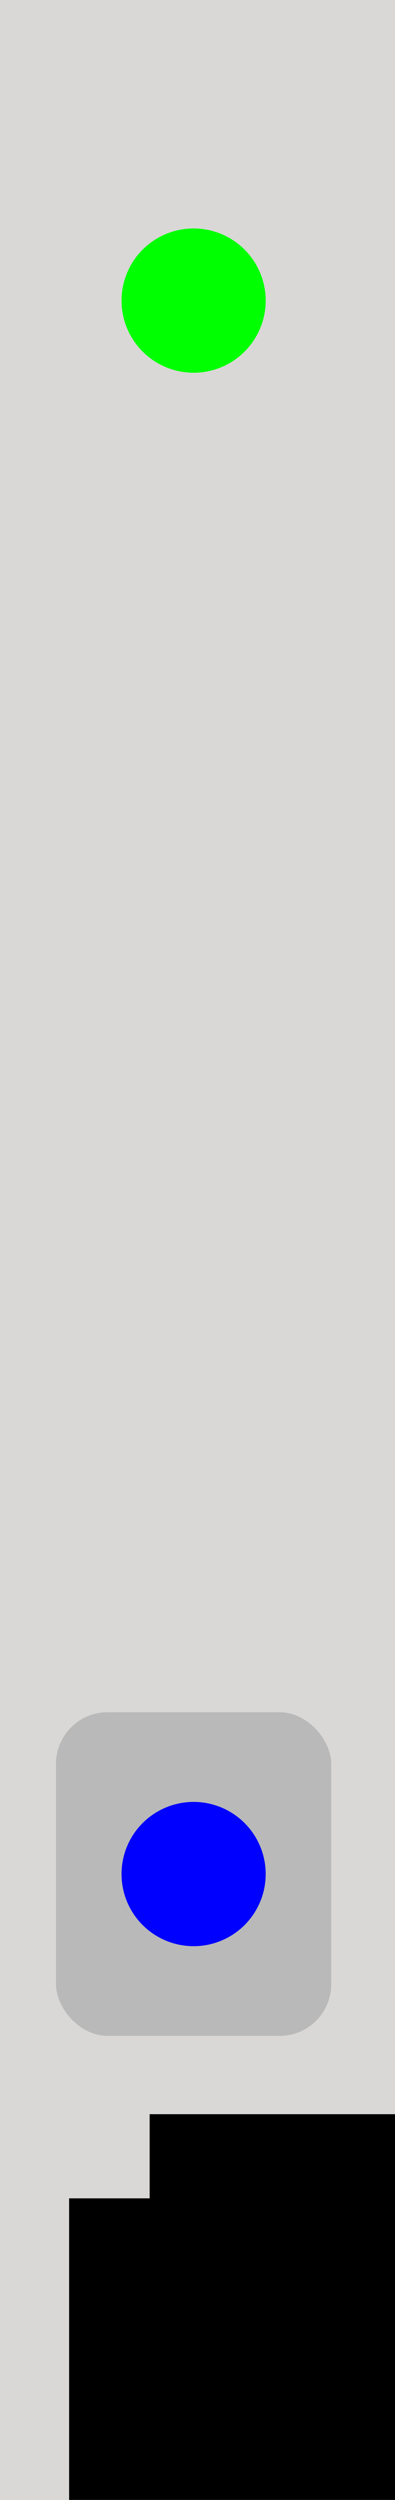 <?xml version="1.0" encoding="UTF-8" standalone="no"?>
<!-- Created with Inkscape (http://www.inkscape.org/) -->

<svg
   xmlns:dc="http://purl.org/dc/elements/1.1/"
   xmlns:cc="http://creativecommons.org/ns#"
   xmlns:rdf="http://www.w3.org/1999/02/22-rdf-syntax-ns#"
   xmlns:svg="http://www.w3.org/2000/svg"
   xmlns="http://www.w3.org/2000/svg"
   xmlns:sodipodi="http://sodipodi.sourceforge.net/DTD/sodipodi-0.dtd"
   xmlns:inkscape="http://www.inkscape.org/namespaces/inkscape"
   width="20.32mm"
   height="128.5mm"
   viewBox="0 0 20.32 128.5"
   version="1.1"
   id="svg8"
   inkscape:version="0.92.2 5c3e80d, 2017-08-06"
   sodipodi:docname="sampleAndHold.svg">
  <defs
     id="defs2" />
  <sodipodi:namedview
     id="base"
     pagecolor="#ffffff"
     bordercolor="#666666"
     borderopacity="1.0"
     inkscape:pageopacity="0.0"
     inkscape:pageshadow="2"
     inkscape:zoom="1.32"
     inkscape:cx="35.411255"
     inkscape:cy="265.55393"
     inkscape:document-units="mm"
     inkscape:current-layer="layer1"
     showgrid="false"
     inkscape:window-width="1680"
     inkscape:window-height="1005"
     inkscape:window-x="0"
     inkscape:window-y="0"
     inkscape:window-maximized="0" />
  <g
     inkscape:label="look"
     inkscape:groupmode="layer"
     id="layer1"
     transform="translate(0,-168.5)"
     style="display:inline">
    <rect
       style="opacity:1;fill:#d9d8d6;fill-opacity:1;stroke-width:0.247"
       id="rect886"
       width="20.32"
       height="128.5"
       x="0"
       y="168.5"
       ry="0" />
    <flowRoot
       xml:space="preserve"
       id="flowRoot888"
       style="font-style:normal;font-weight:normal;font-size:40px;line-height:1.25;font-family:sans-serif;letter-spacing:0px;word-spacing:0px;fill:#000000;fill-opacity:1;stroke:none"
       transform="matrix(0.205,0,0,0.205,-29.264,269.084)"><flowRegion
         id="flowRegion890"><rect
           id="rect892"
           width="93.939"
           height="90.909"
           x="180.303"
           y="39.457" /></flowRegion><flowPara
         id="flowPara894"
         style="font-size:34.425px">C</flowPara></flowRoot>    <flowRoot
       xml:space="preserve"
       id="flowRoot896"
       style="font-style:normal;font-weight:normal;font-size:40px;line-height:1.25;font-family:sans-serif;letter-spacing:0px;word-spacing:0px;fill:#000000;fill-opacity:1;stroke:none"
       transform="matrix(0.265,0,0,0.265,0,168.5)"><flowRegion
         id="flowRegion898"><rect
           id="rect900"
           width="144.697"
           height="42.424"
           x="167.424"
           y="102.336" /></flowRegion><flowPara
         id="flowPara902">Name</flowPara></flowRoot>    <flowRoot
       xml:space="preserve"
       id="flowRoot904"
       style="font-style:normal;font-weight:normal;font-size:40px;line-height:1.25;font-family:sans-serif;letter-spacing:0px;word-spacing:0px;fill:#000000;fill-opacity:1;stroke:none"
       transform="matrix(0.265,0,0,0.265,-39.808,250.766)"><flowRegion
         id="flowRegion906"><rect
           id="rect908"
           width="268.182"
           height="162.879"
           x="163.636"
           y="115.972" /></flowRegion><flowPara
         id="flowPara910"
         style="font-size:16px">mirror</flowPara></flowRoot>    <rect
       style="opacity:1;fill:#b9b9b9;fill-opacity:1;stroke-width:0.234"
       id="rect937"
       width="14.159"
       height="16.637"
       x="2.88"
       y="256.511"
       ry="2.655" />
  </g>
  <g
     inkscape:groupmode="layer"
     id="layer2"
     inkscape:label="components"
     style="display:inline">
    <circle
       style="display:inline;opacity:1;fill:#00ff00;fill-opacity:1;stroke-width:0.265"
       id="circle931"
       cx="9.96"
       cy="15.451"
       r="3.708" />
    <circle
       r="3.708"
       cy="96.329"
       cx="9.96"
       id="circle933"
       style="display:inline;opacity:1;fill:#0000ff;fill-opacity:1;stroke-width:0.265" />
  </g>
  <g
     inkscape:groupmode="layer"
     id="layer3"
     inkscape:label="template"
     style="display:none"
     sodipodi:insensitive="true">
    <circle
       style="opacity:1;fill:#ff0000;fill-opacity:1;stroke-width:0.265"
       id="path817"
       cx="-67.611"
       cy="38.401"
       r="3.708" />
    <circle
       r="3.708"
       cy="51.33"
       cx="-67.611"
       id="circle819"
       style="opacity:1;fill:#00ff00;fill-opacity:1;stroke-width:0.265" />
    <circle
       style="opacity:1;fill:#0000ff;fill-opacity:1;stroke-width:0.265"
       id="circle821"
       cx="-67.611"
       cy="64.258"
       r="3.708" />
    <circle
       r="3.708"
       cy="77.187"
       cx="-67.611"
       id="circle823"
       style="opacity:1;fill:#ff00ff;fill-opacity:1;stroke-width:0.265" />
    <circle
       style="opacity:1;fill:#ffff00;fill-opacity:1;stroke-width:0.265"
       id="circle825"
       cx="-67.611"
       cy="90.115"
       r="3.708" />
    <flowRoot
       xml:space="preserve"
       id="flowRoot846"
       style="font-style:normal;font-weight:normal;font-size:18.667px;line-height:1.25;font-family:sans-serif;letter-spacing:0px;word-spacing:0px;fill:#000000;fill-opacity:1;stroke:none"
       transform="matrix(0.265,0,0,0.265,2.692,8.419)"><flowRegion
         id="flowRegion848"
         style="font-size:18.667px"><rect
           id="rect850"
           width="153.788"
           height="30.303"
           x="-237.879"
           y="102.336"
           style="font-size:18.667px" /></flowRegion><flowPara
         id="flowPara852">Param</flowPara></flowRoot>    <flowRoot
       transform="matrix(0.265,0,0,0.265,3.979,20.96)"
       style="font-style:normal;font-weight:normal;font-size:18.667px;line-height:1.25;font-family:sans-serif;letter-spacing:0px;word-spacing:0px;fill:#000000;fill-opacity:1;stroke:none"
       id="flowRoot860"
       xml:space="preserve"><flowRegion
         style="font-size:18.667px"
         id="flowRegion856"><rect
           style="font-size:18.667px"
           y="102.336"
           x="-237.879"
           height="30.303"
           width="153.788"
           id="rect854" /></flowRegion><flowPara
         id="flowPara858">Input</flowPara></flowRoot>    <flowRoot
       xml:space="preserve"
       id="flowRoot868"
       style="font-style:normal;font-weight:normal;font-size:18.667px;line-height:1.25;font-family:sans-serif;letter-spacing:0px;word-spacing:0px;fill:#000000;fill-opacity:1;stroke:none"
       transform="matrix(0.265,0,0,0.265,1.897,34.014)"><flowRegion
         id="flowRegion864"
         style="font-size:18.667px"><rect
           id="rect862"
           width="153.788"
           height="30.303"
           x="-237.879"
           y="102.336"
           style="font-size:18.667px" /></flowRegion><flowPara
         id="flowPara866">Output</flowPara></flowRoot>    <flowRoot
       transform="matrix(0.265,0,0,0.265,4.215,47.078)"
       style="font-style:normal;font-weight:normal;font-size:18.667px;line-height:1.25;font-family:sans-serif;letter-spacing:0px;word-spacing:0px;fill:#000000;fill-opacity:1;stroke:none"
       id="flowRoot876"
       xml:space="preserve"><flowRegion
         style="font-size:18.667px"
         id="flowRegion872"><rect
           style="font-size:18.667px"
           y="102.336"
           x="-237.879"
           height="30.303"
           width="153.788"
           id="rect870" /></flowRegion><flowPara
         id="flowPara874">Light</flowPara></flowRoot>    <flowRoot
       xml:space="preserve"
       id="flowRoot884"
       style="font-style:normal;font-weight:normal;font-size:18.667px;line-height:1.25;font-family:sans-serif;letter-spacing:0px;word-spacing:0px;fill:#000000;fill-opacity:1;stroke:none"
       transform="matrix(0.265,0,0,0.265,1.165,60.533)"><flowRegion
         id="flowRegion880"
         style="font-size:18.667px"><rect
           id="rect878"
           width="153.788"
           height="30.303"
           x="-237.879"
           y="102.336"
           style="font-size:18.667px" /></flowRegion><flowPara
         id="flowPara882">Custom</flowPara></flowRoot>  </g>
</svg>
